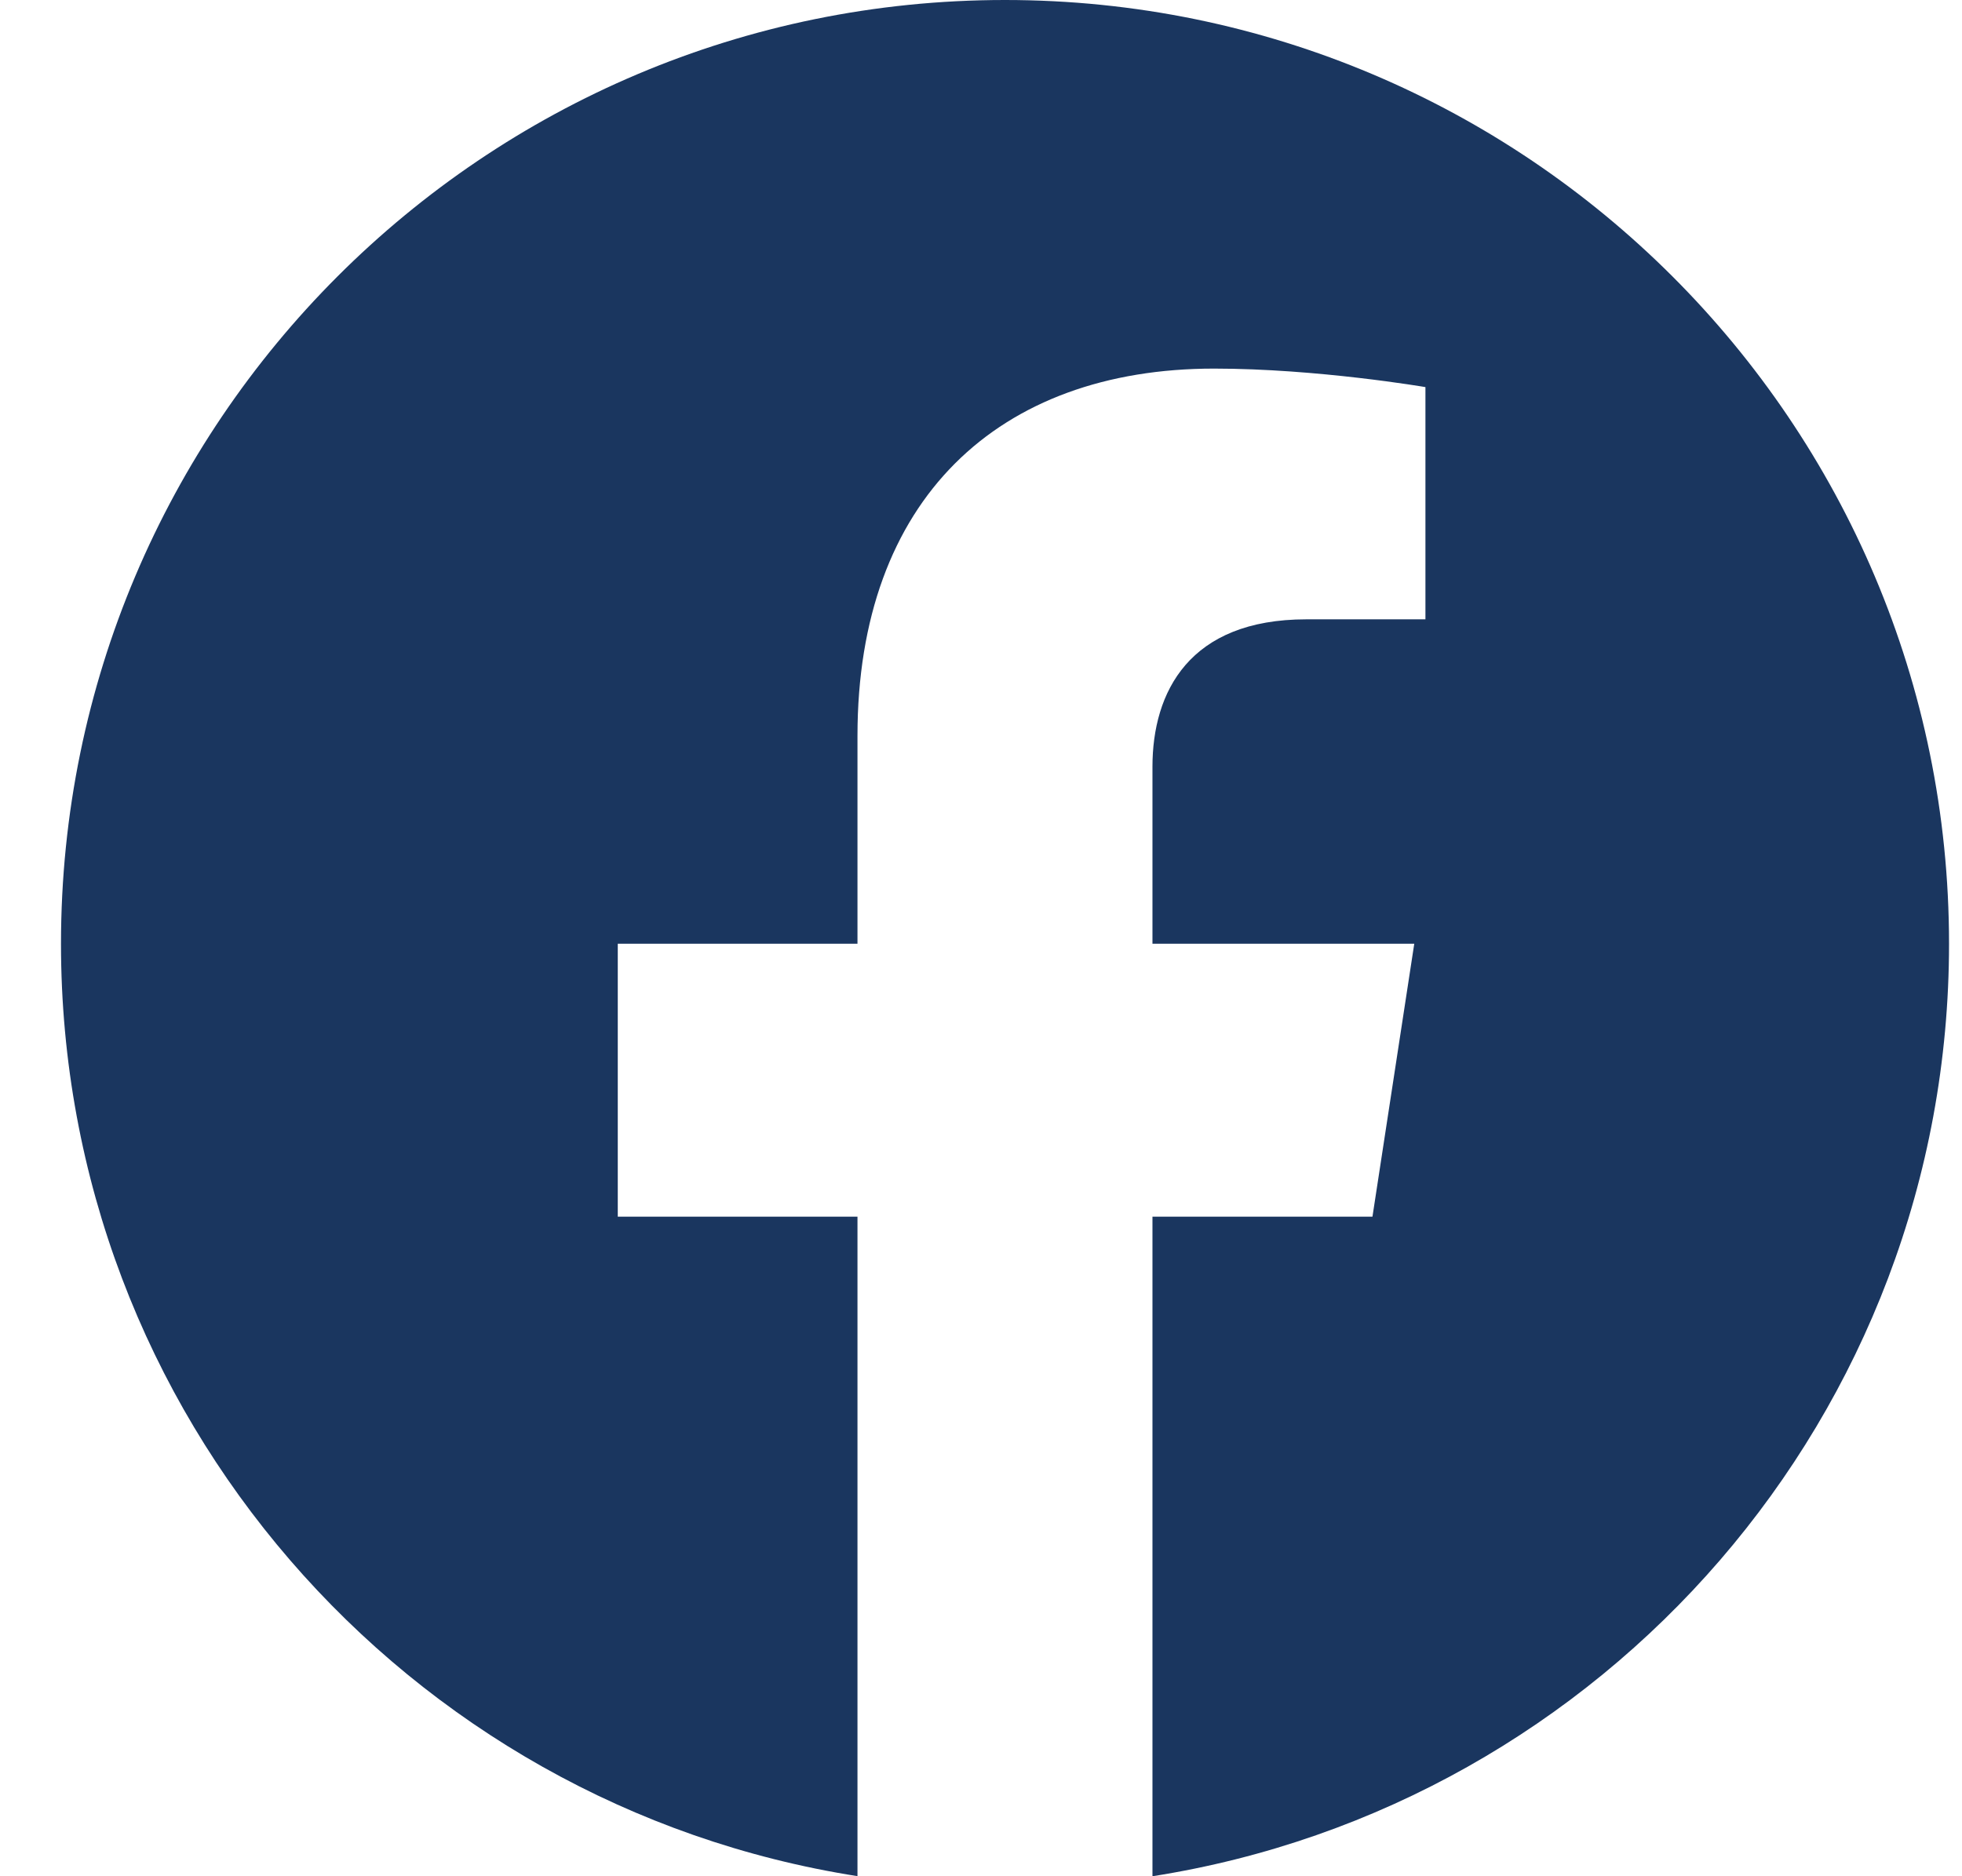 <svg width="23" height="22" viewBox="0 0 23 22" fill="none" xmlns="http://www.w3.org/2000/svg">
<path fill-rule="evenodd" clip-rule="evenodd" d="M22.848 11.066C22.848 4.955 17.892 0 11.781 0C5.67 0 0.715 4.955 0.715 11.066C0.715 16.59 4.761 21.168 10.052 21.999V14.266H7.242V11.066H10.052V8.628C10.052 5.855 11.705 4.322 14.232 4.322C15.443 4.322 16.71 4.539 16.71 4.539V7.262H15.314C13.94 7.262 13.51 8.115 13.51 8.991V11.066H16.579L16.089 14.266H13.51V22C18.802 21.169 22.848 16.591 22.848 11.066Z" fill="#1A365F"/>
</svg>
